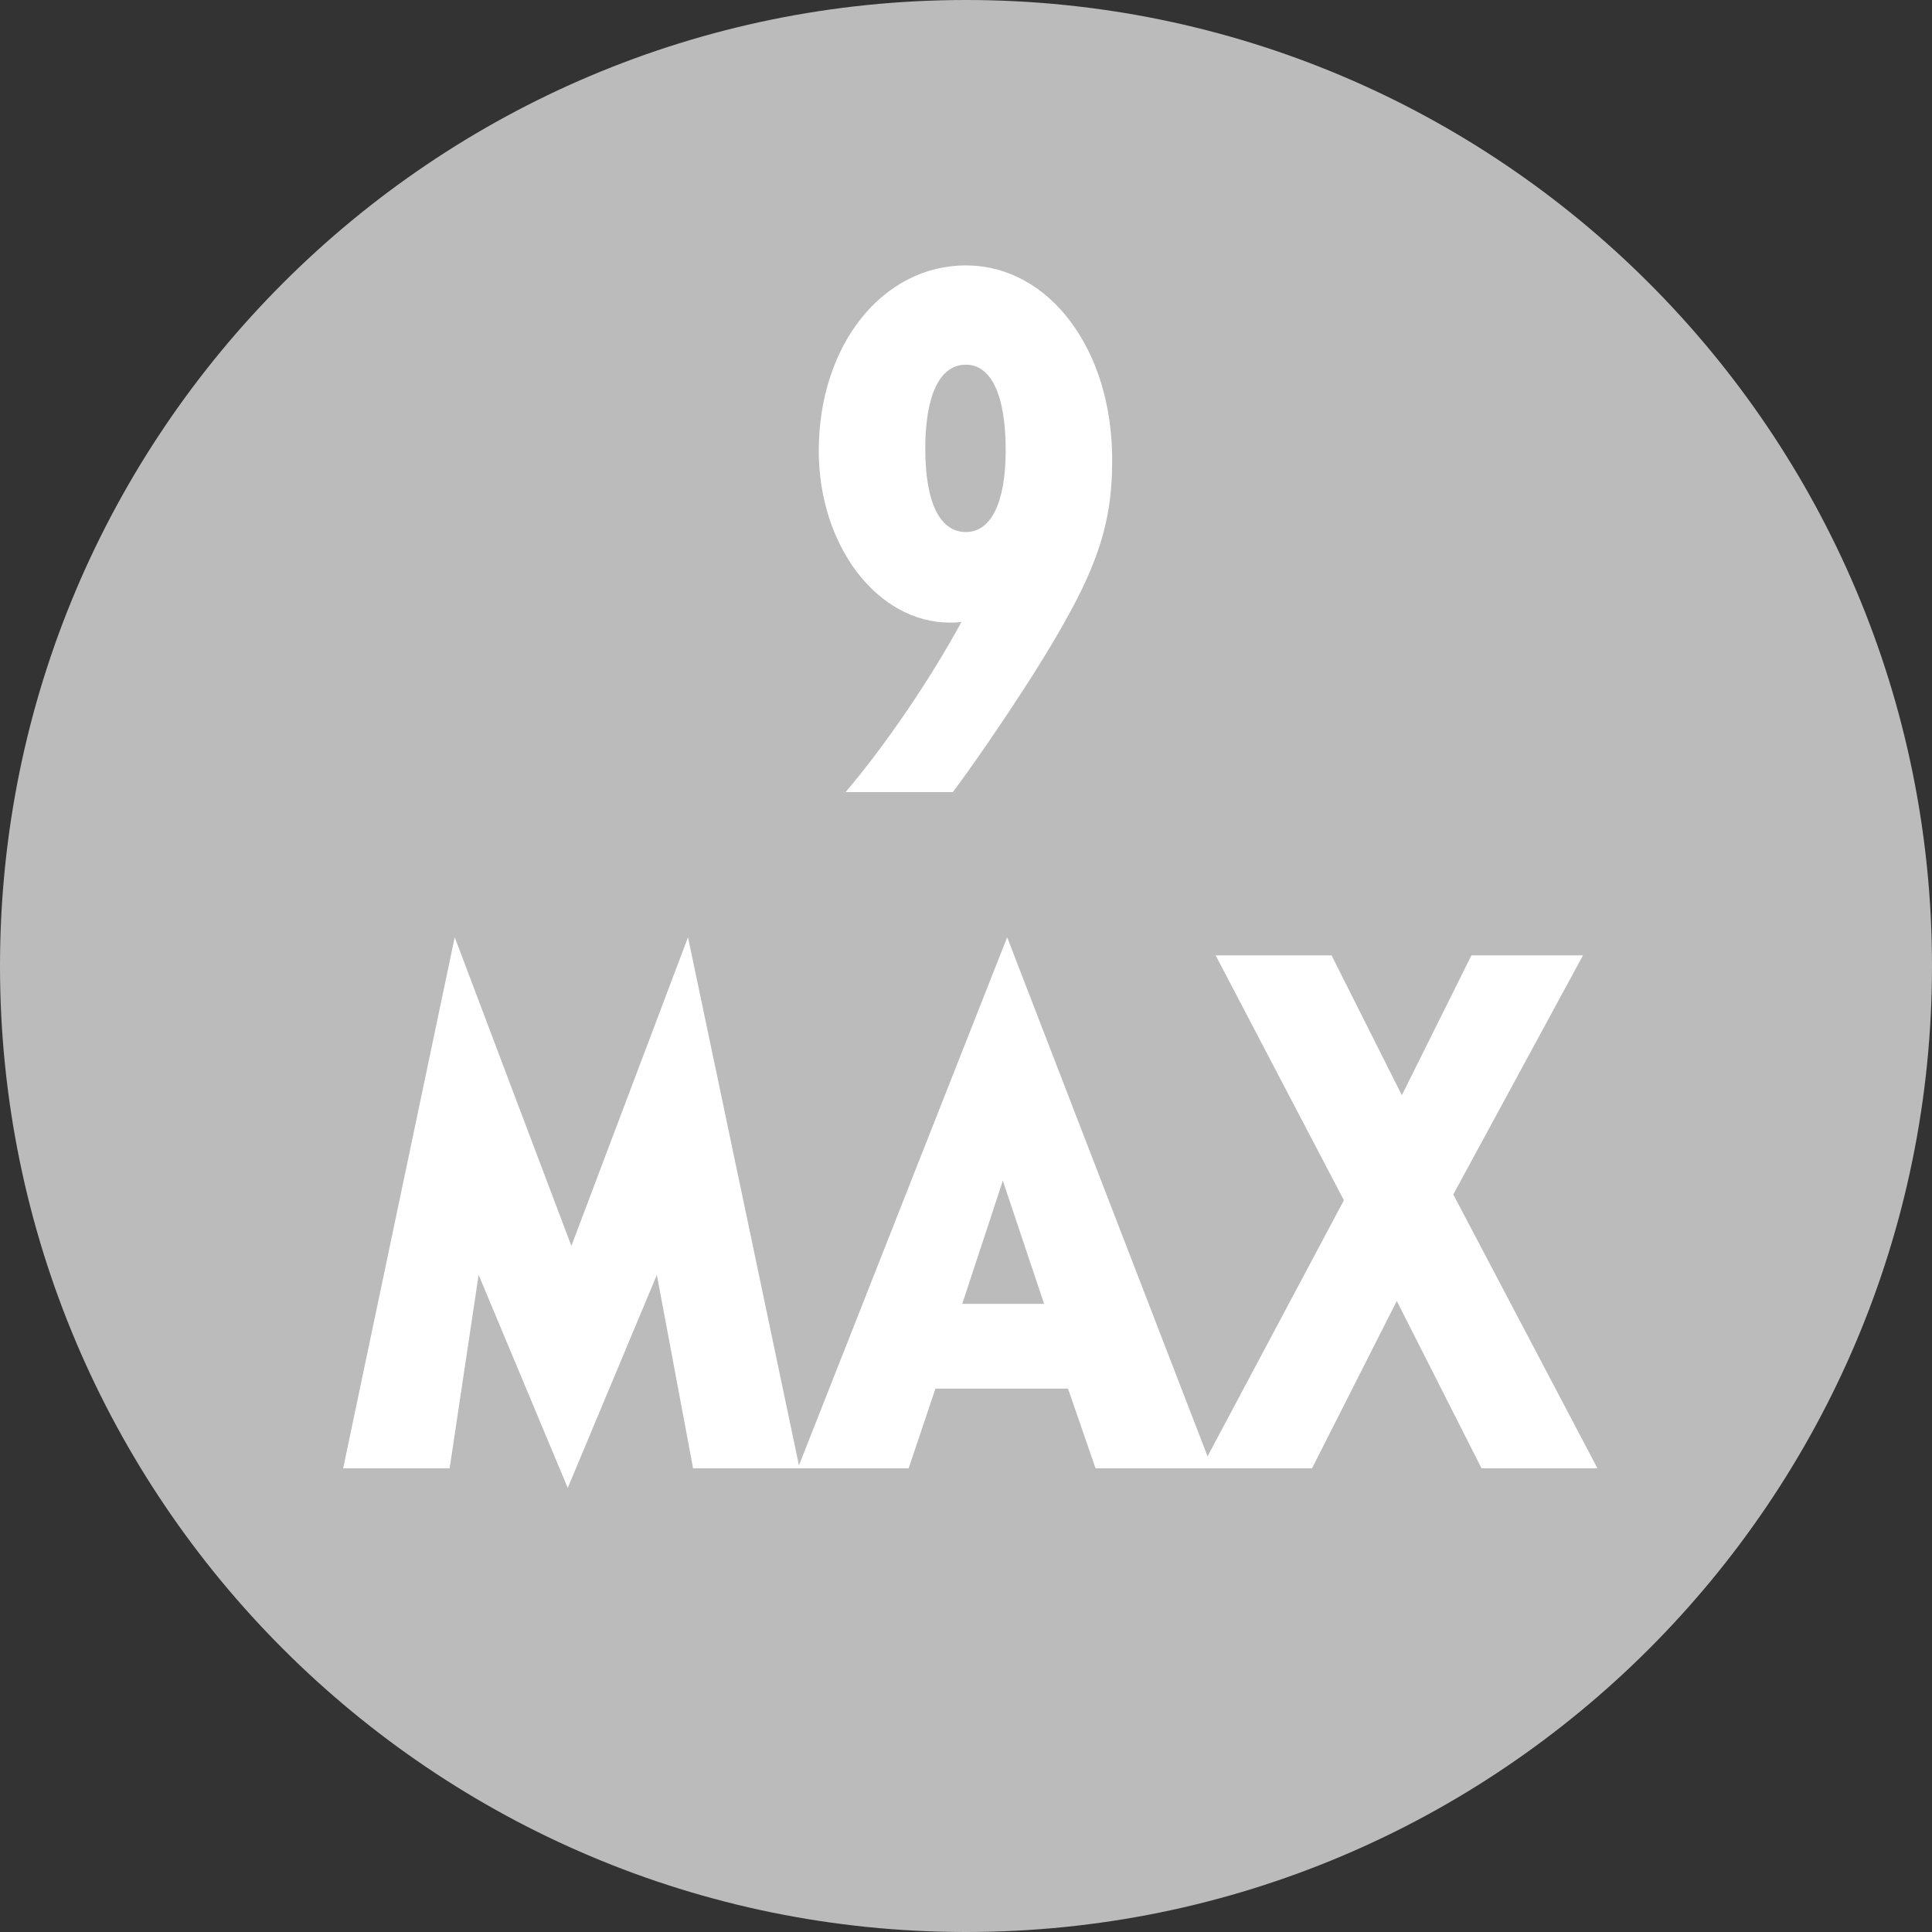 <svg width="200" height="200" viewBox="0 0 200 200" fill="none" xmlns="http://www.w3.org/2000/svg">
<rect x="0" y="0" width="200" height="200" fill="#333333" stroke="none"/>
<path d="M100 200C44.8 200 0 155.2 0 100C0 44.8 44.8 0 100 0C155.2 0 200 44.8 200 100C200 155.2 155.2 200 100 200Z" fill="#BBBBBB"/>
<path d="M98.634 82.002C100.434 79.602 103.734 74.877 106.884 69.927C113.334 59.727 115.134 54.852 115.134 47.577C115.134 36.177 108.609 27.477 99.984 27.477C91.359 27.477 84.759 35.727 84.759 46.677C84.759 56.502 90.834 64.452 98.334 64.452C98.634 64.452 99.009 64.452 99.534 64.377C96.309 70.302 91.734 77.052 87.534 82.002H98.634ZM99.984 37.752C102.609 37.752 104.109 40.902 104.109 46.602C104.109 52.002 102.609 55.077 99.984 55.077C97.284 55.077 95.784 52.002 95.784 46.452C95.784 40.902 97.284 37.752 99.984 37.752Z" fill="white"/>
<path d="M35.523 152.002H46.547L49.547 131.977L58.773 154.027L67.998 131.977L71.748 152.002H82.772L71.222 97.027L59.148 128.977L47.072 97.027L35.523 152.002Z" fill="white"/>
<path d="M125.487 152.002L104.262 97.027L82.587 152.002H94.062L96.837 143.752H110.562L113.412 152.002H125.487ZM108.087 134.977H99.612L103.812 122.227L108.087 134.977Z" fill="white"/>
<path d="M135.819 152.002L144.594 134.677L153.369 152.002H165.369L150.444 123.652L163.869 98.902H152.319L145.119 113.377L137.844 98.902H125.844L139.119 124.252L124.344 152.002H135.819Z" fill="white"/>
</svg>
